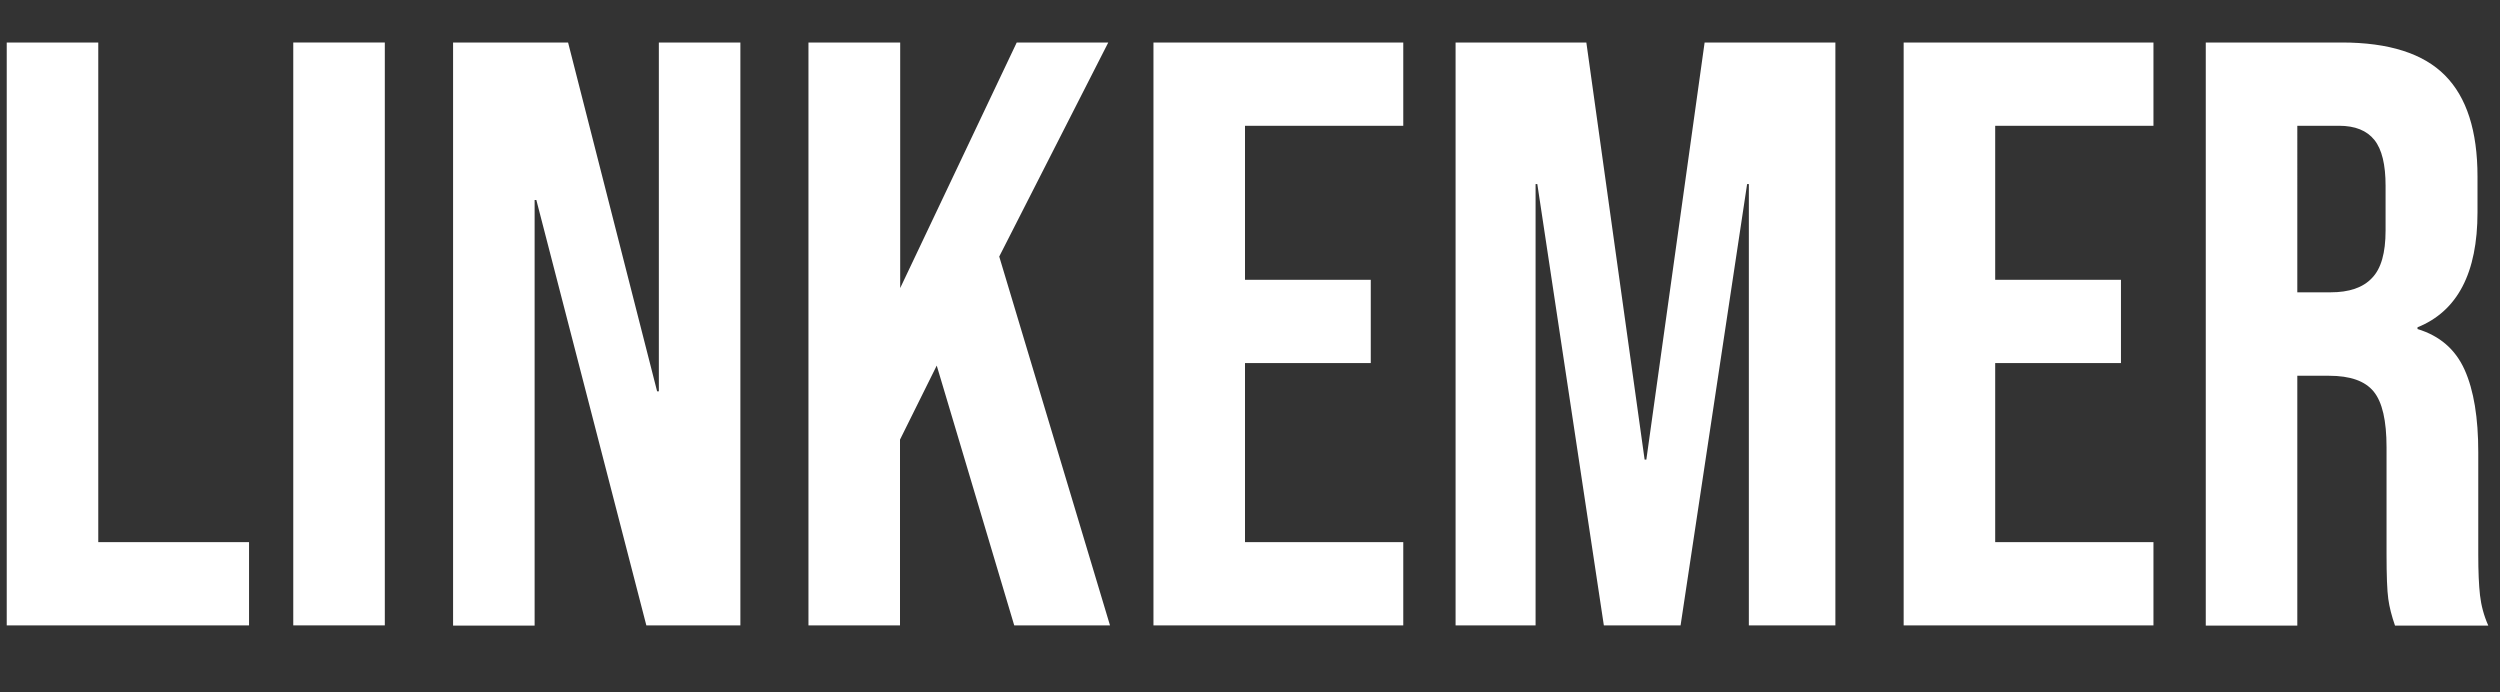 <?xml version="1.0" encoding="utf-8"?>
<!-- Generator: Adobe Illustrator 18.1.1, SVG Export Plug-In . SVG Version: 6.00 Build 0)  -->
<svg version="1.1" id="Layer_1" xmlns="http://www.w3.org/2000/svg" xmlns:xlink="http://www.w3.org/1999/xlink" x="0px" y="0px"
	 viewBox="0 0 1300 360" enable-background="new 0 0 1300 360" xml:space="preserve">
<rect x="0" y="0" width="1300" height="360" fill="#333333" stroke="none"/>
<g>
	<path fill="#FFFFFF" d="M3.5,22.1h47.6v259.8h78.4v43.3H3.5V22.1z"/>
	<path fill="#FFFFFF" d="M152.5,22.1h47.6v303.1h-47.6V22.1z"/>
	<path fill="#FFFFFF" d="M235.6,22.1h59.8l46.3,181.4h0.9V22.1H385v303.1h-48.9L278.9,104H278v221.3h-42.4V22.1z"/>
	<path fill="#FFFFFF" d="M420.5,22.1h47.6v127.7l60.6-127.7h47.6l-56.7,111.3l57.6,191.8h-49.8l-40.3-135.1l-19.1,38.5v96.6h-47.6
		V22.1z"/>
	<path fill="#FFFFFF" d="M599.8,22.1h129.9v43.3h-82.3v80.1h65.4v43.3h-65.4v93.1h82.3v43.3H599.8V22.1z"/>
	<path fill="#FFFFFF" d="M756.9,22.1h68l30.3,216.9h0.9l30.3-216.9h68v303.1h-45V95.7h-0.9l-34.6,229.5H834L799.4,95.7h-0.9v229.5
		h-41.6V22.1z"/>
	<path fill="#FFFFFF" d="M989.9,22.1h129.9v43.3h-82.3v80.1h65.4v43.3h-65.4v93.1h82.3v43.3H989.9V22.1z"/>
	<path fill="#FFFFFF" d="M1147.1,22.1h70.6c24.5,0,42.4,5.7,53.7,17.1c11.3,11.4,16.9,28.9,16.9,52.6v18.6
		c0,31.5-10.4,51.4-31.2,59.8v0.9c11.5,3.5,19.7,10.5,24.5,21.2c4.8,10.7,7.1,25,7.1,42.9v53.3c0,8.7,0.3,15.7,0.9,21
		c0.6,5.3,2,10.6,4.3,15.8h-48.5c-1.7-4.9-2.9-9.5-3.5-13.9c-0.6-4.3-0.9-12.1-0.9-23.4v-55.4c0-13.9-2.2-23.5-6.7-29
		c-4.5-5.5-12.2-8.2-23.2-8.2h-16.5v129.9h-47.6V22.1z M1212,152c9.5,0,16.7-2.4,21.4-7.4c4.8-4.9,7.1-13.1,7.1-24.7V96.6
		c0-11-1.9-18.9-5.8-23.8c-3.9-4.9-10-7.4-18.4-7.4h-21.7V152H1212z"/>
</g>
<g>
</g>
<g>
</g>
<g>
</g>
<g>
</g>
<g>
</g>
<g>
</g>
</svg>
